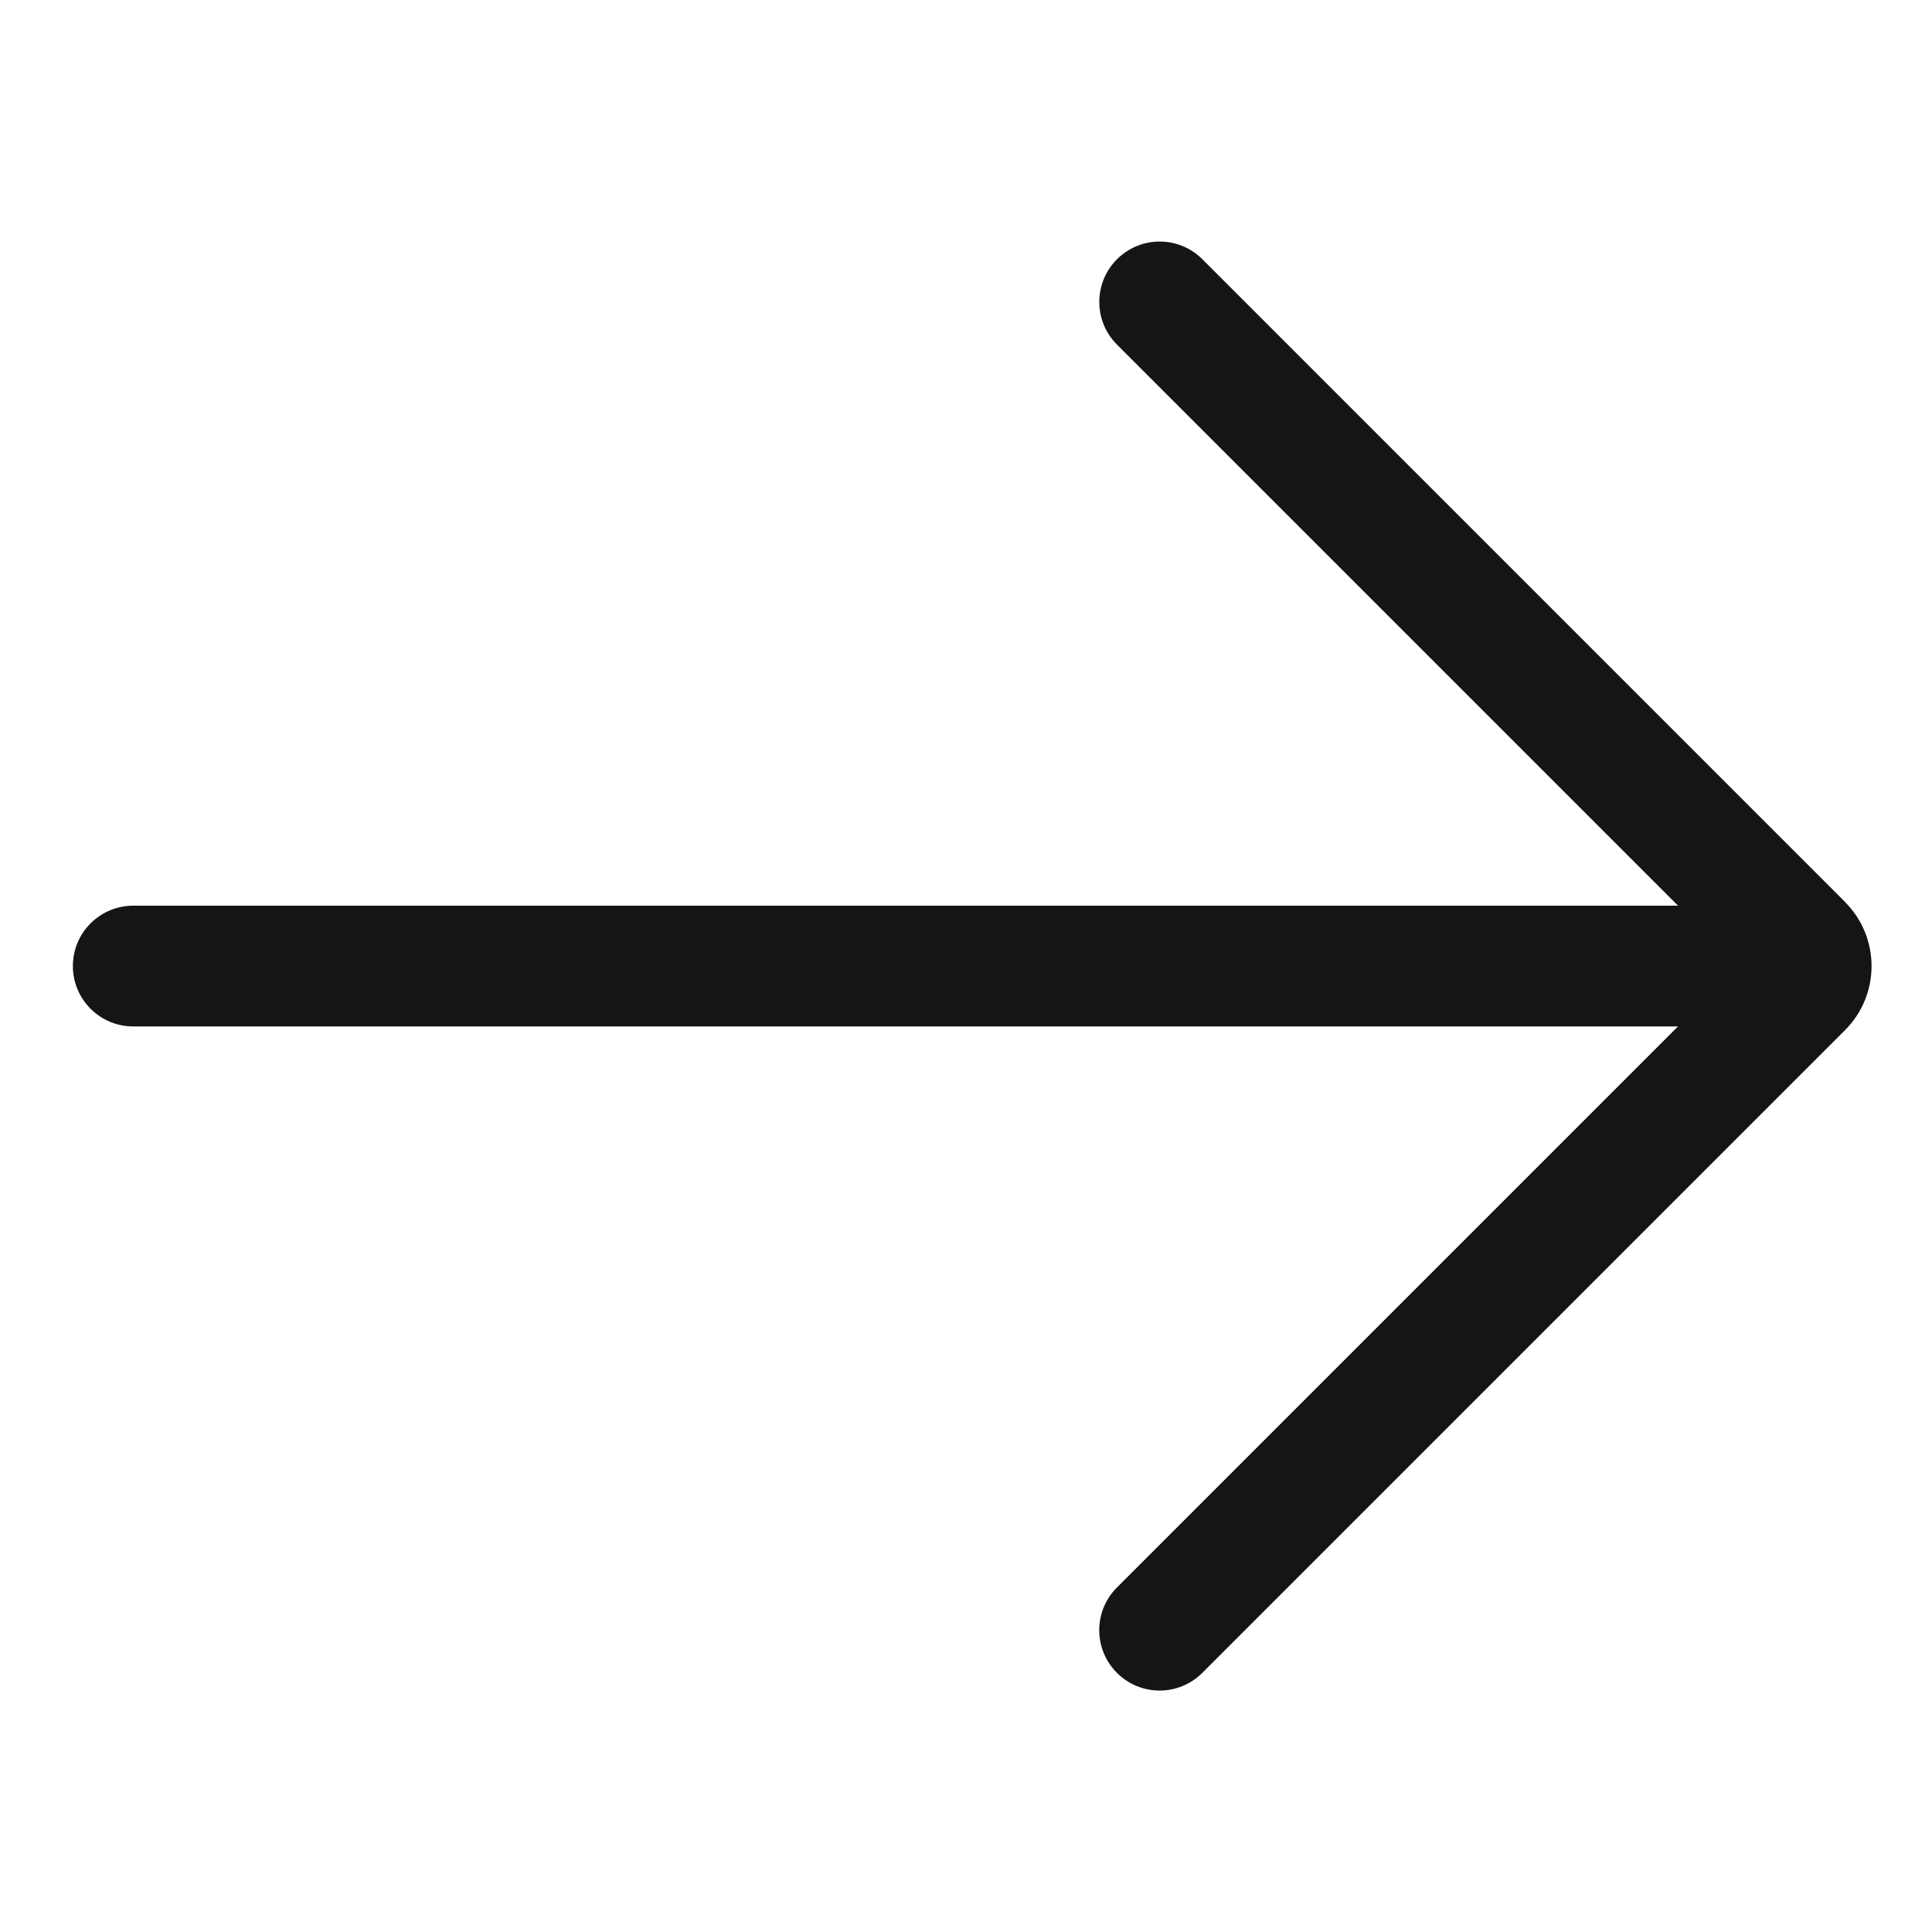 <?xml version="1.0" encoding="UTF-8"?><svg xmlns="http://www.w3.org/2000/svg" viewBox="0 0 32 32"><defs><style>.uuid-b7116908-55f9-47f6-8314-7c2d27cbb287{fill:none;}.uuid-b7116908-55f9-47f6-8314-7c2d27cbb287,.uuid-87c83a49-024d-41fb-985d-3f70acc3d770{stroke-width:0px;}.uuid-87c83a49-024d-41fb-985d-3f70acc3d770{fill:#151515;}</style></defs><g id="uuid-25269e2f-541b-45e6-a08b-383b51fb60a1"><rect class="uuid-b7116908-55f9-47f6-8314-7c2d27cbb287" x="0" width="32" height="32"/></g><g id="uuid-e1e4f19c-8789-48f0-97fb-cd10073813b8"><path class="uuid-87c83a49-024d-41fb-985d-3f70acc3d770" d="M30.561,14.94l-10.646-10.646c-.391-.391-1.023-.391-1.414,0s-.391,1.023,0,1.414l9.293,9.293H2.207c-.552,0-1,.448-1,1s.448,1,1,1h25.586l-9.293,9.293c-.391.391-.391,1.023,0,1.414.195.195.451.293.707.293s.512-.098.707-.293l10.646-10.646c.585-.585.585-1.536,0-2.121Z"/></g></svg>